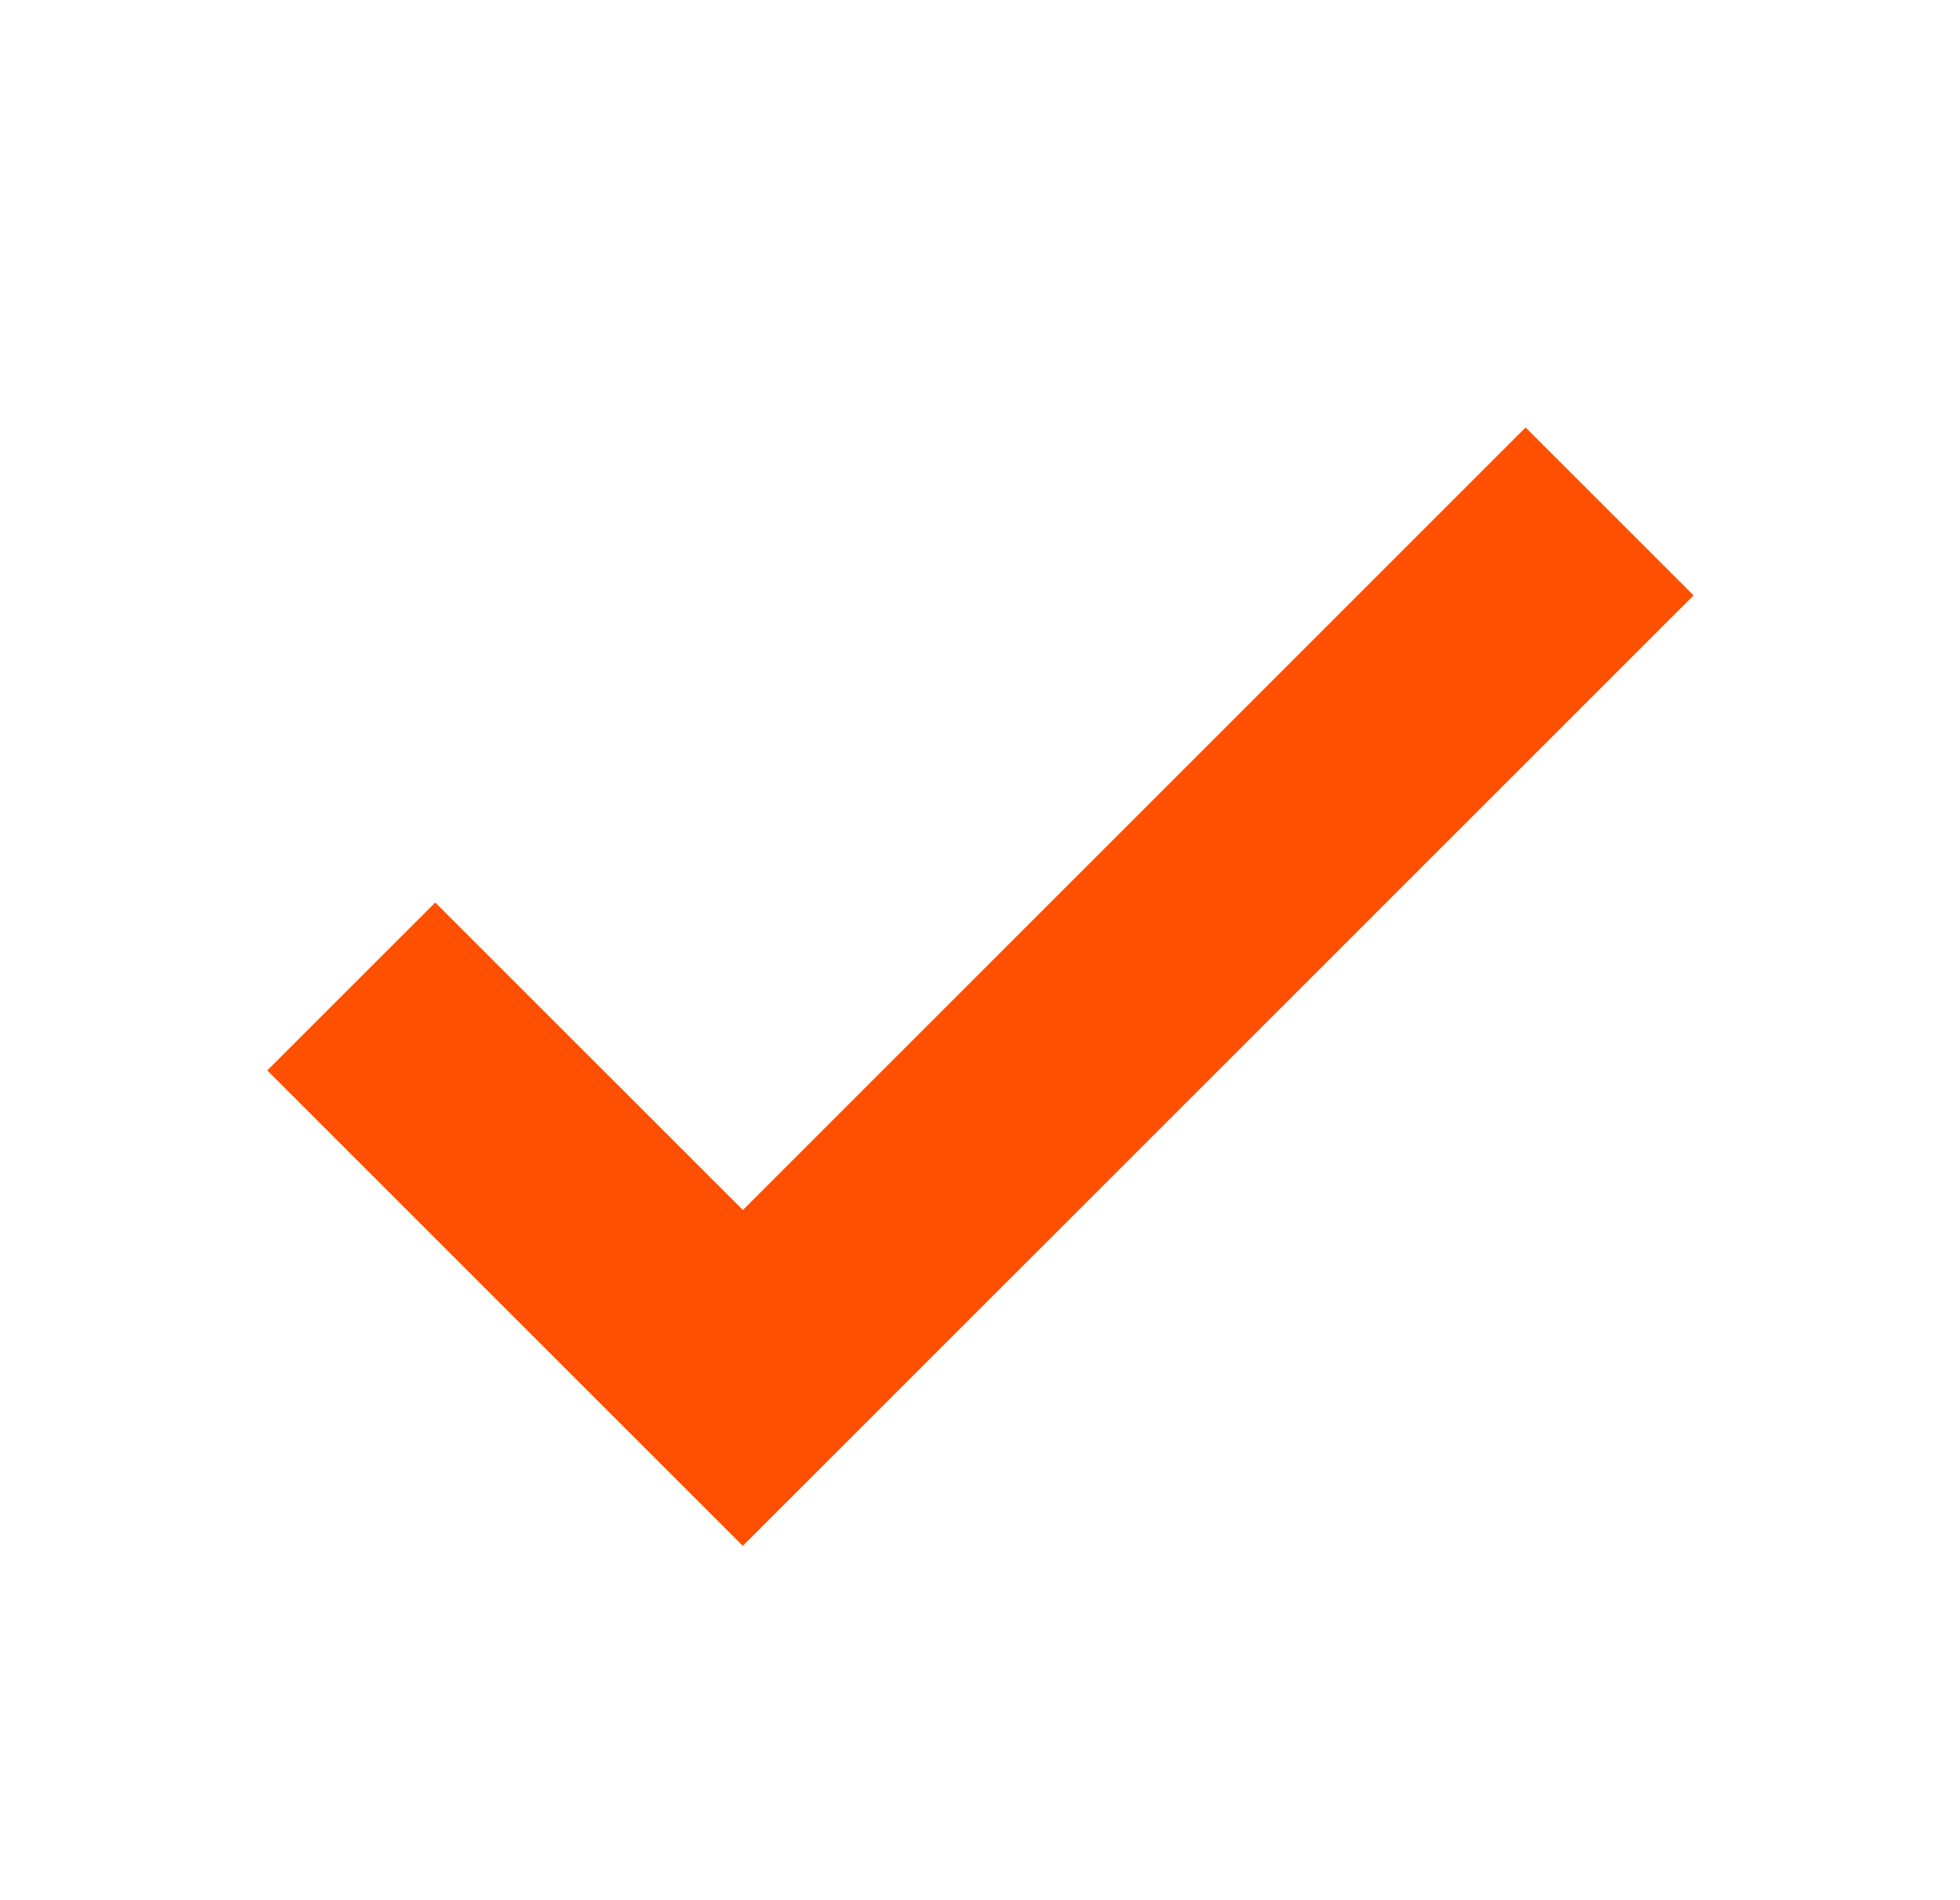 <svg width="33" height="32" viewBox="0 0 33 32" fill="none" xmlns="http://www.w3.org/2000/svg">
<g id="&#240;&#159;&#166;&#134; icon &#34;tick small&#34;">
<path id="Vector" d="M4.5 18.027L7.328 15.199L12.508 20.377L25.686 7.199L28.514 10.027L12.506 26.033L4.5 18.027Z" fill="#FF4F00"/>
</g>
</svg>
